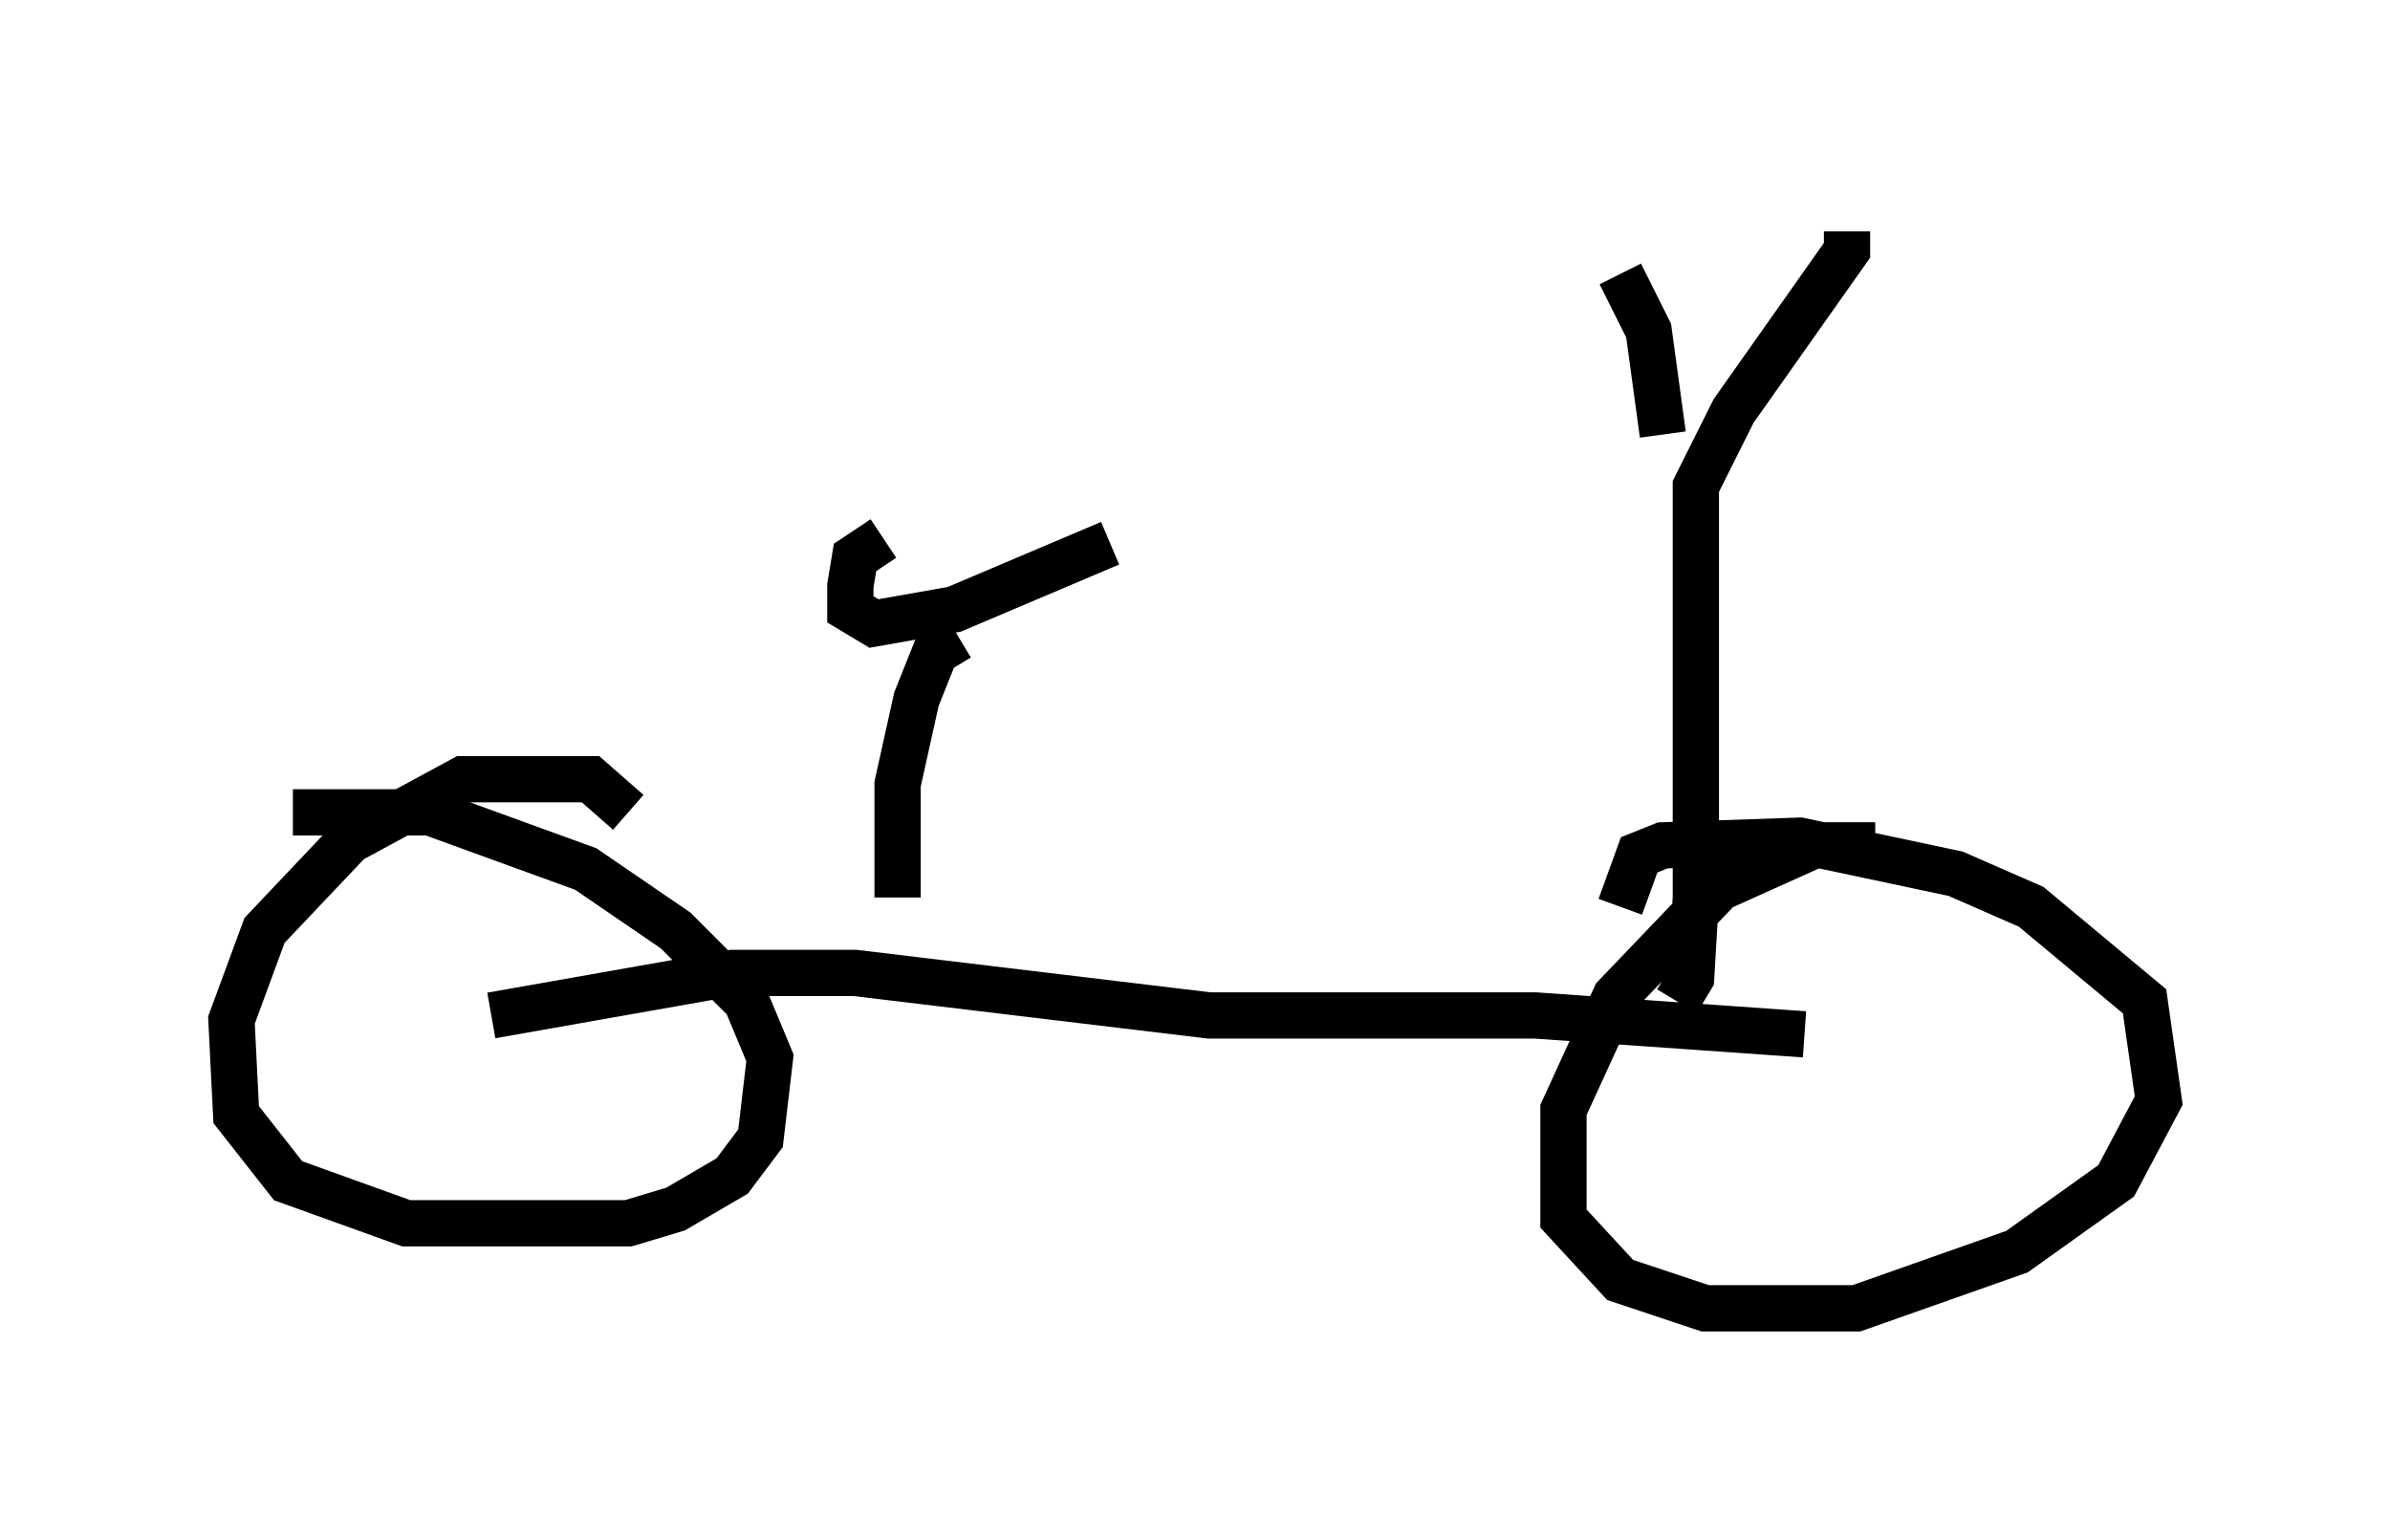 <?xml version="1.0" encoding="utf-8" ?>
<svg baseProfile="full" height="33.275" version="1.1" width="51.65" xmlns="http://www.w3.org/2000/svg" xmlns:ev="http://www.w3.org/2001/xml-events" xmlns:xlink="http://www.w3.org/1999/xlink"><defs /><rect fill="white" height="33.275" width="51.65" x="0" y="0" /><path d="M40.832, 18.781 m-0.306, -0.51 l-1.327, 0.0 -2.042, 0.919 l-2.246, 2.348 -1.123, 2.45 l0.0, 2.348 1.225, 1.327 l1.838, 0.613 3.267, 0.0 l3.471, -1.225 2.144, -1.531 l0.919, -1.735 -0.306, -2.144 l-2.45, -2.042 -1.633, -0.715 l-3.369, -0.715 -2.96, 0.102 l-0.51, 0.204 -0.408, 1.123 m-21.438, -2.042 l-0.817, -0.715 -2.756, 0.0 l-2.45, 1.327 -1.838, 1.94 l-0.715, 1.94 0.102, 2.042 l1.123, 1.429 2.552, 0.919 l4.798, 0.0 1.021, -0.306 l1.225, -0.715 0.613, -0.817 l0.204, -1.735 -0.51, -1.225 l-1.531, -1.531 -1.94, -1.327 l-3.369, -1.225 -2.96, 0.0 m32.667, 4.798 l-5.819, -0.408 -7.044, 0.0 l-7.656, -0.919 -2.654, 0.0 l-5.206, 0.919 m25.623, -0.306 l0.306, -0.51 0.102, -1.735 l0.0, -8.371 m0.0, 0.102 l0.0, -0.613 0.817, -1.633 l2.45, -3.471 0.0, -0.408 m-3.981, 4.39 l-0.306, -2.246 -0.613, -1.225 m-14.292, 7.861 l-0.51, 0.306 -0.408, 1.021 l-0.408, 1.838 0.0, 2.45 m-0.306, -7.758 l-0.613, 0.408 -0.102, 0.613 l0.0, 0.51 0.51, 0.306 l1.735, -0.306 3.369, -1.429 " fill="none" stroke="black" stroke-width="1" /></svg>